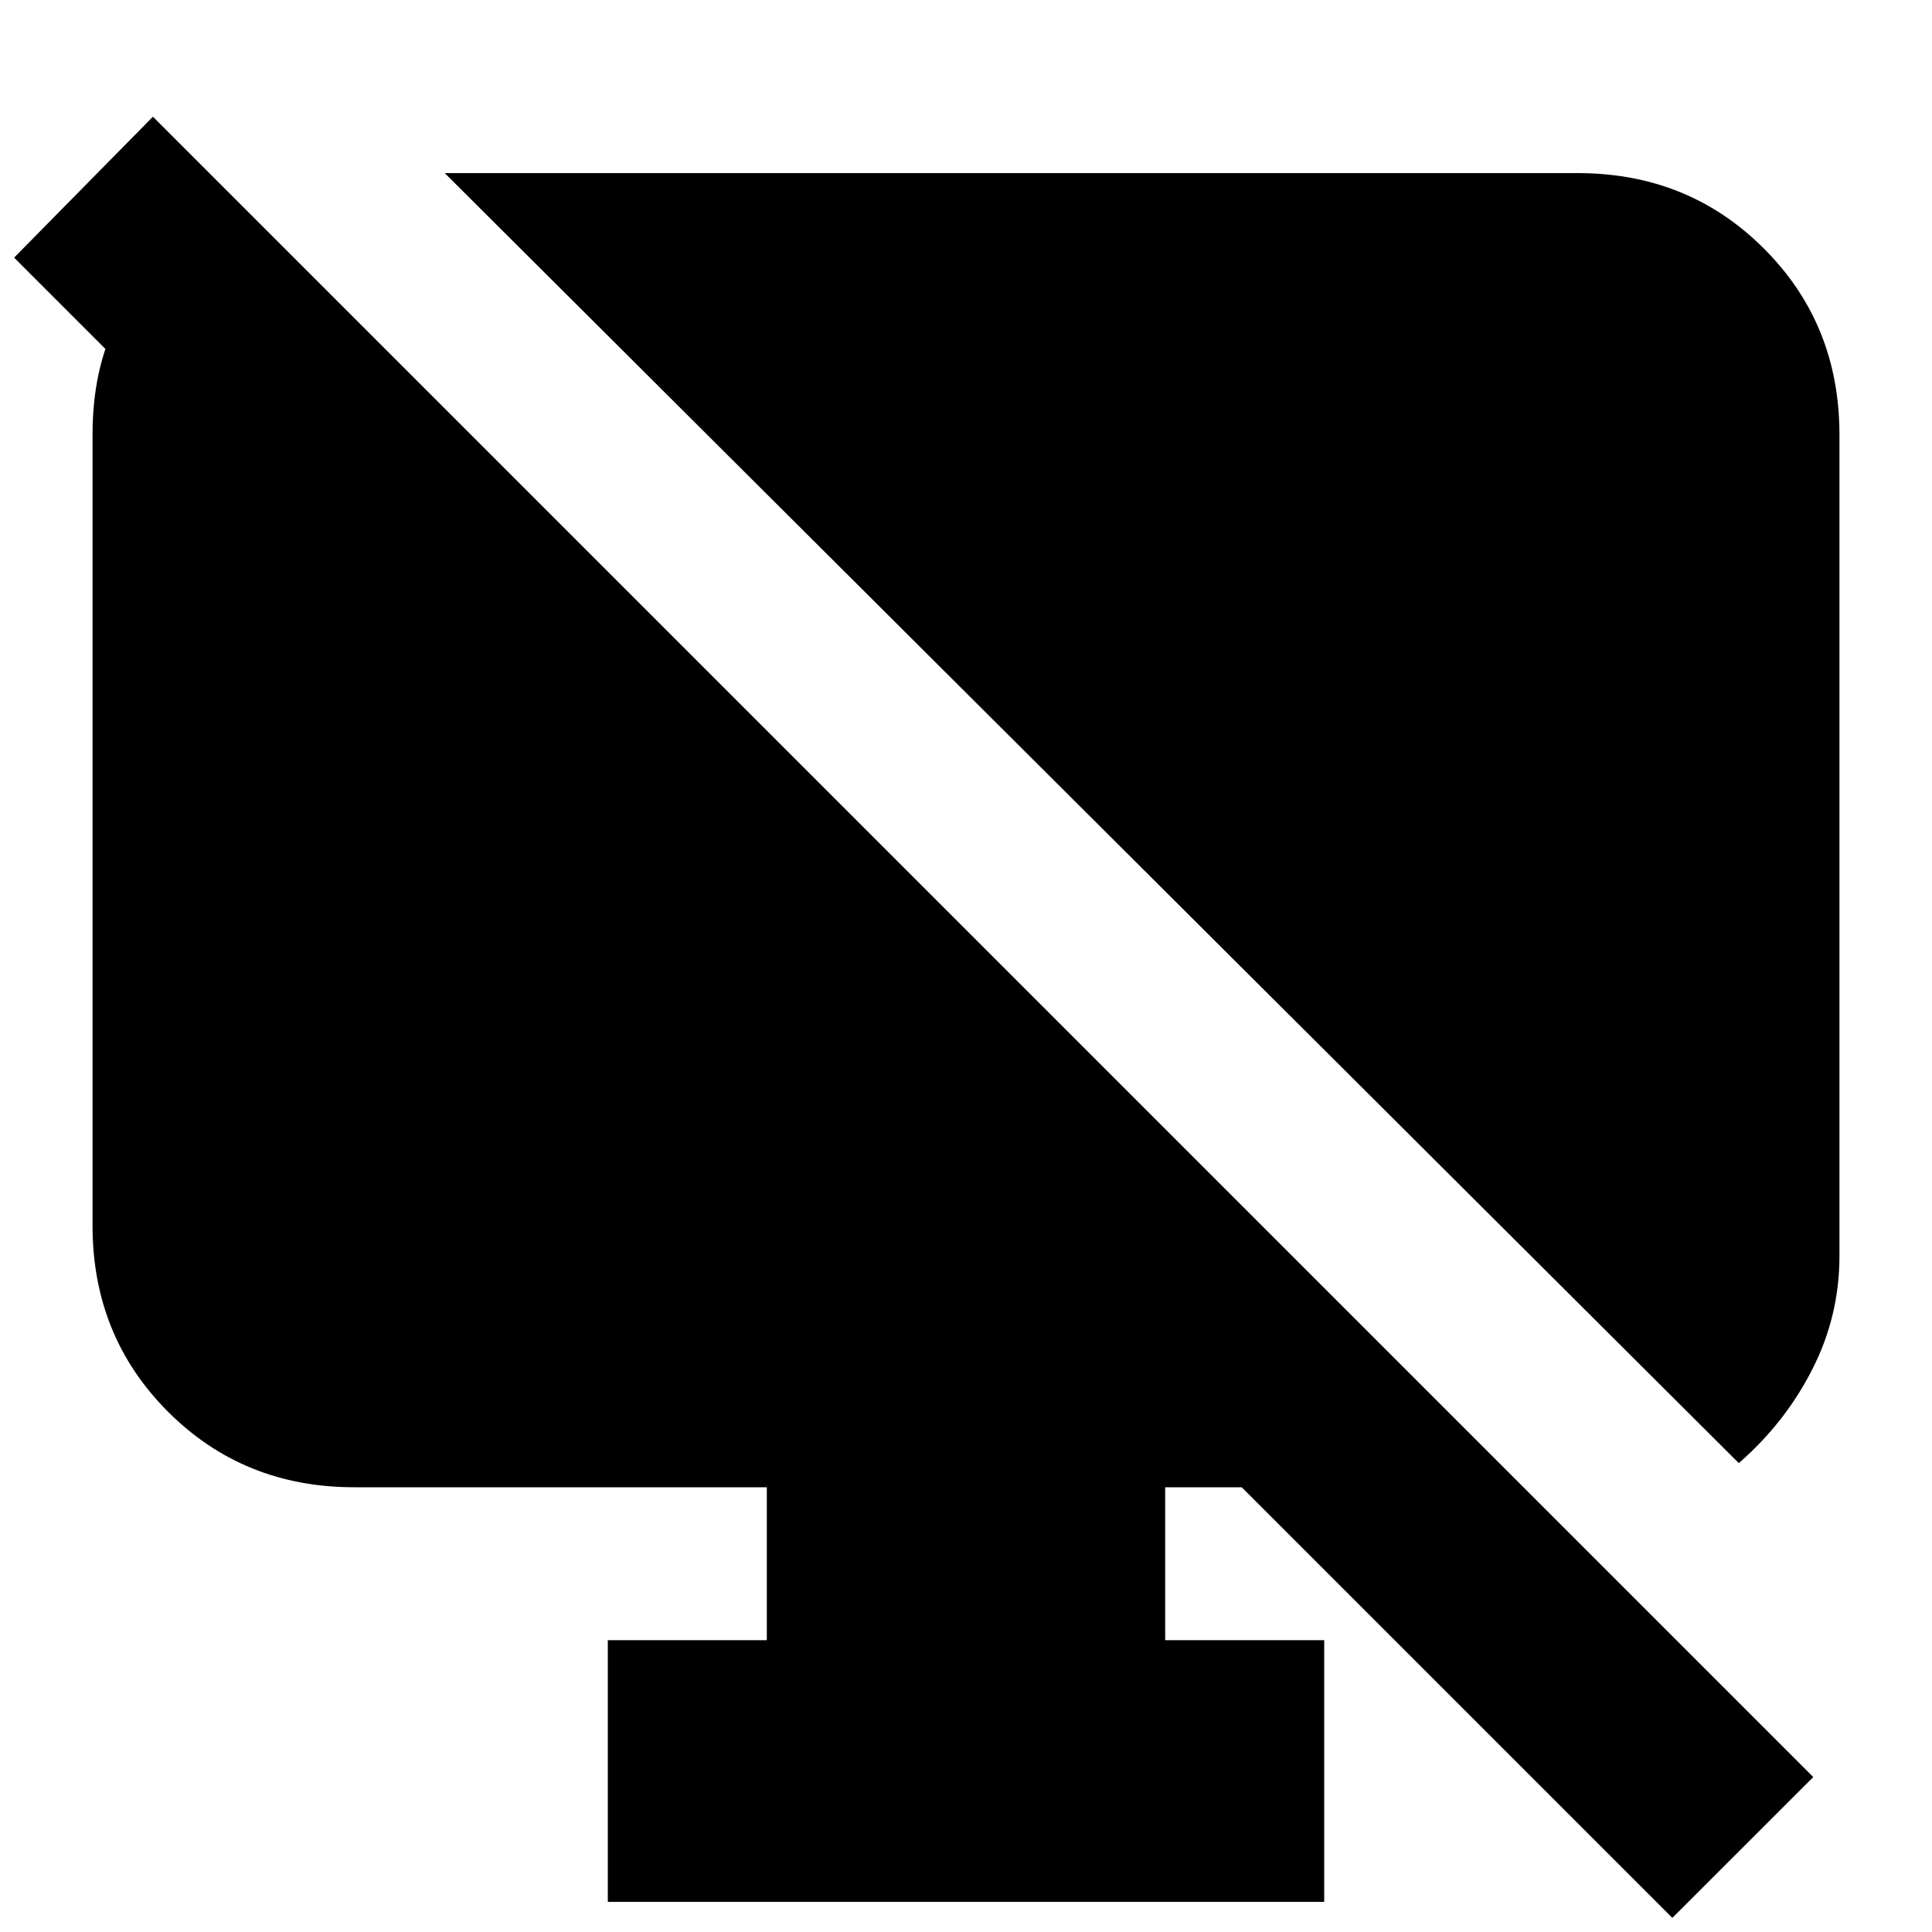 <svg xmlns="http://www.w3.org/2000/svg" height="20" width="20"><path d="M2.458 2.083v2.896L.146 2.667l1.437-1.459 17.188 17.188-1.459 1.458-4.458-4.458h-.792v1.583h1.646v2.709H6.292v-2.709h1.646v-1.583H3.667q-1.146 0-1.927-.781-.782-.782-.782-1.927V4.5q0-1.167.75-1.792l.75-.625ZM18 15.146 4.604 1.792h11.729q1.146 0 1.927.781.782.781.782 1.927V13q0 .625-.282 1.177-.281.552-.76.969Z"/></svg>